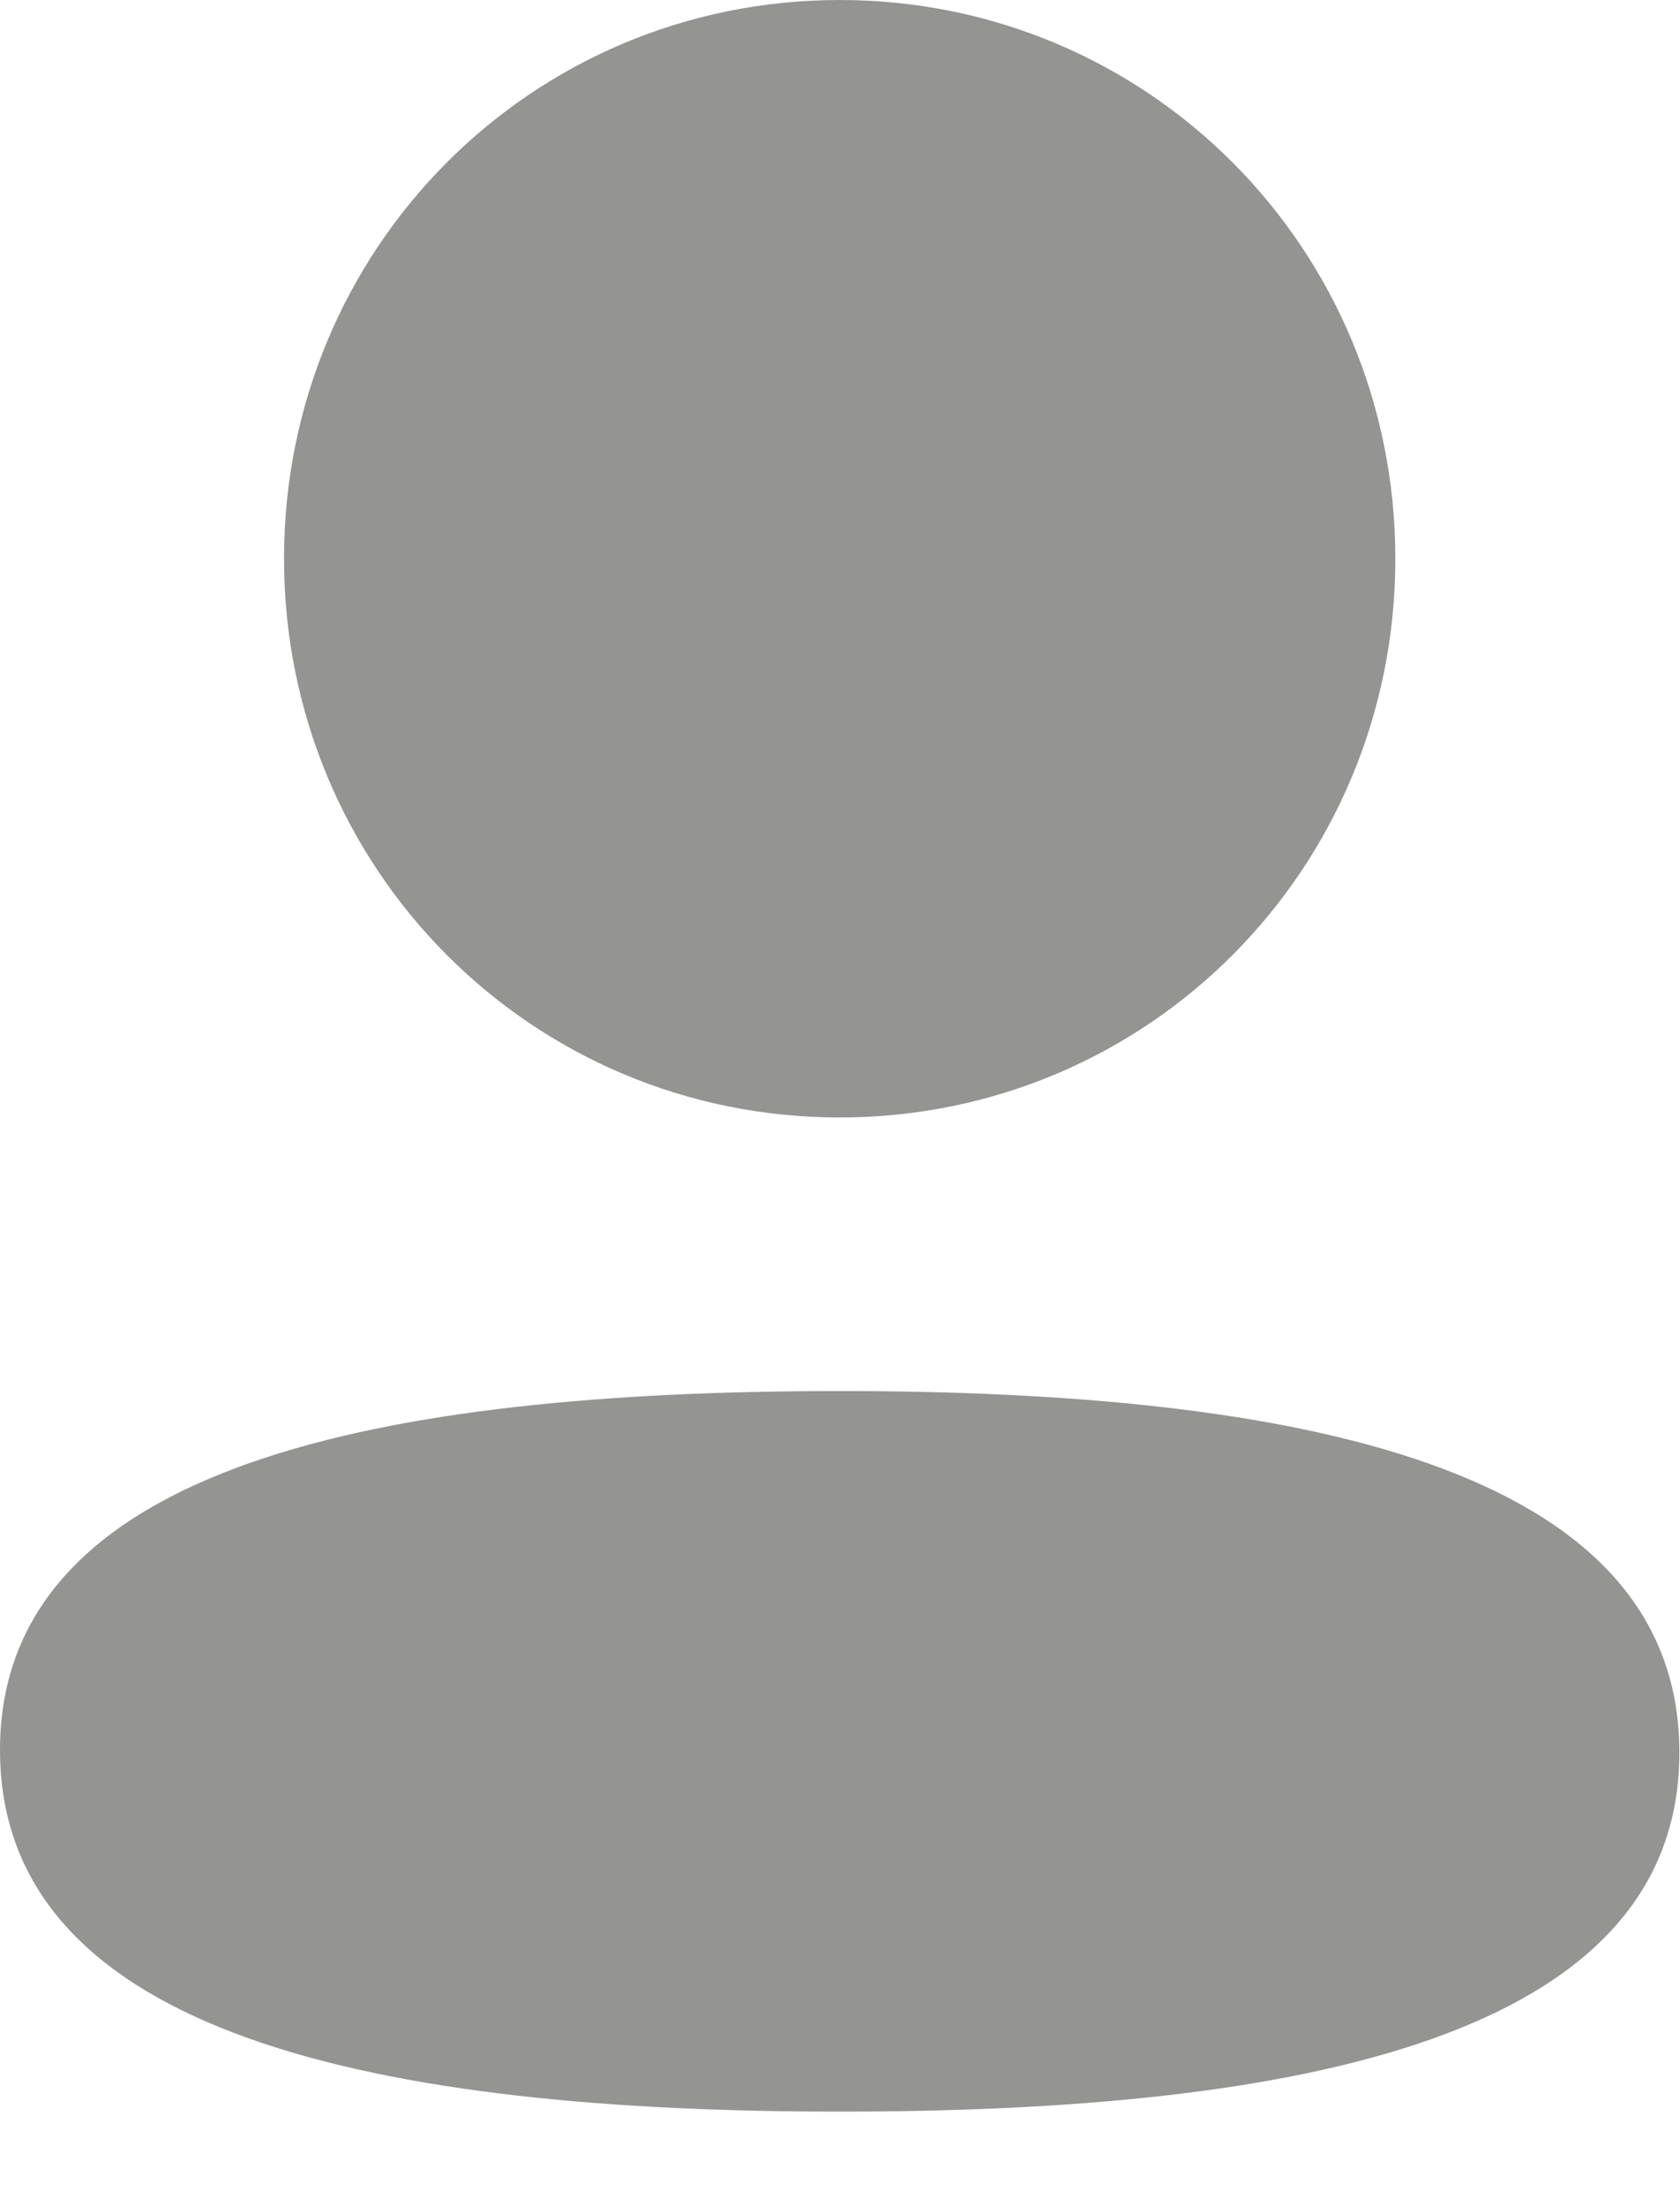 <svg width="16" height="21" viewBox="0 0 16 21" fill="none" xmlns="http://www.w3.org/2000/svg">
<g opacity="0.5">
<path d="M7.997 13.241C3.684 13.241 0 13.925 0 16.658C0 19.392 3.661 20.1 7.997 20.1C12.31 20.1 15.994 19.417 15.994 16.683C15.994 13.949 12.334 13.241 7.997 13.241Z" fill="#292928"/>
<path d="M7.997 10.637C10.935 10.637 13.289 8.27 13.289 5.318C13.289 2.367 10.935 0 7.997 0C5.06 0 2.705 2.367 2.705 5.318C2.705 8.27 5.06 10.637 7.997 10.637Z" fill="#292928"/>
</g>
</svg>
